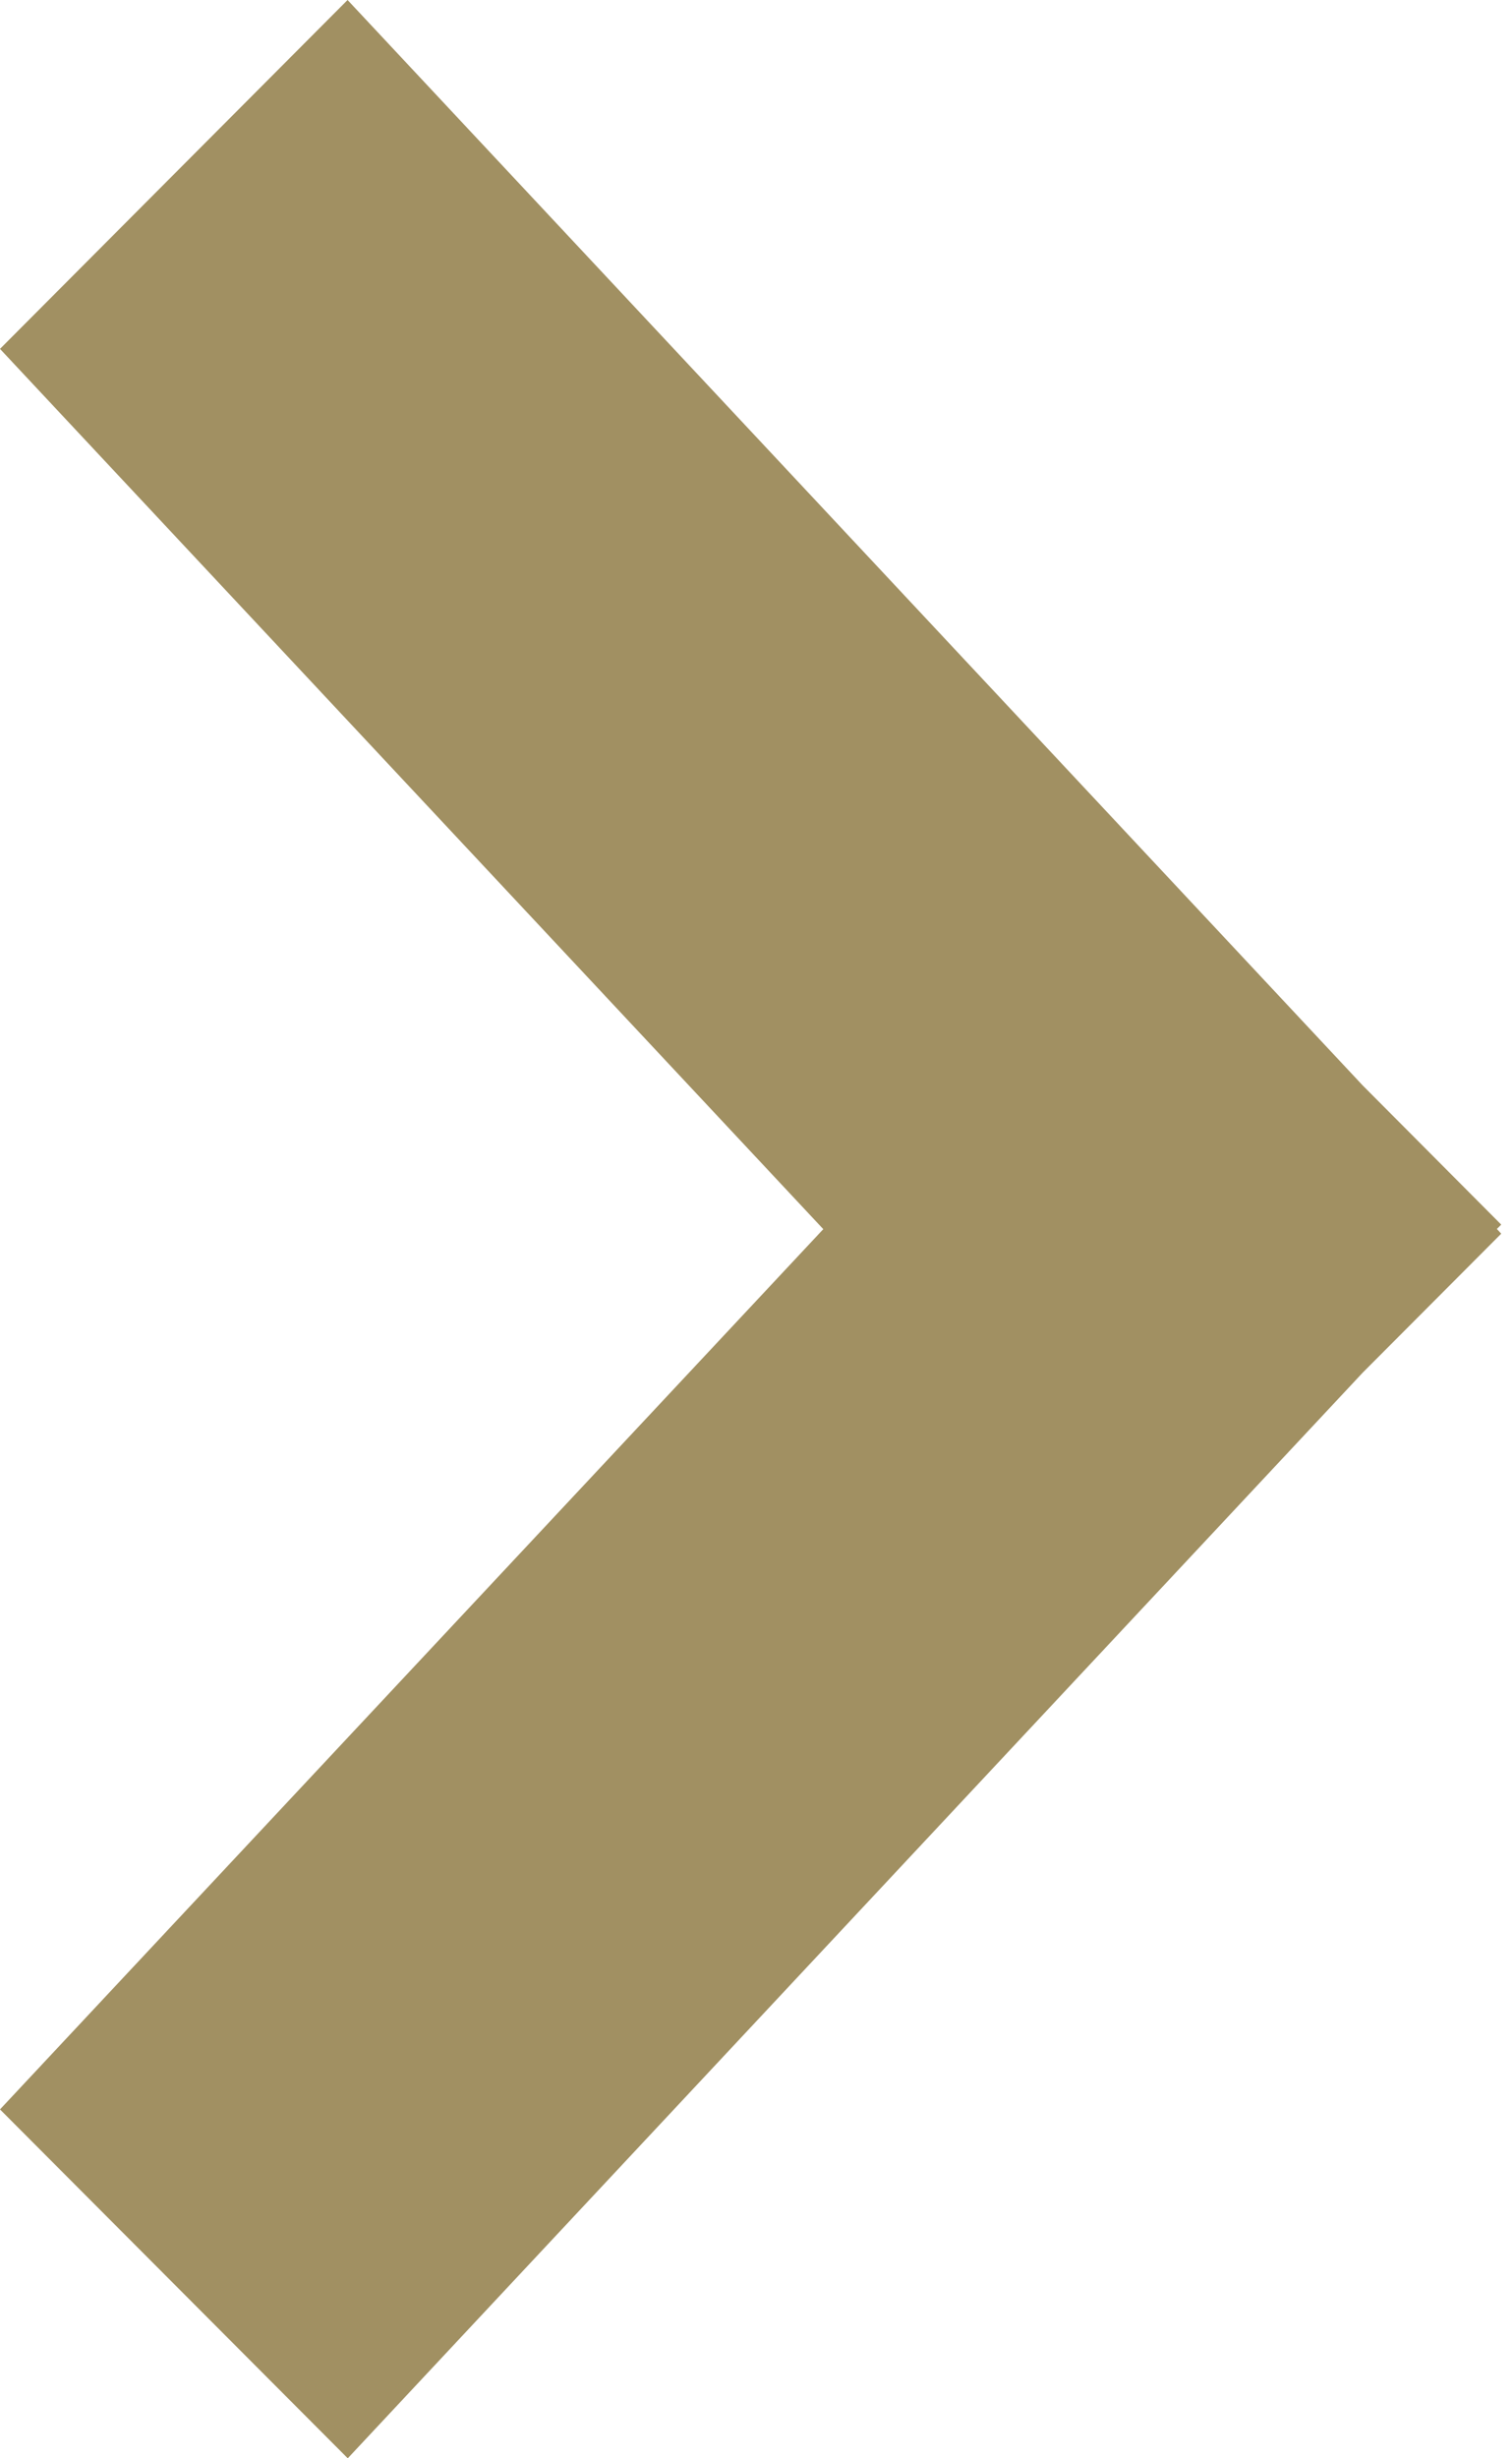 <svg xmlns="http://www.w3.org/2000/svg" width="8" height="13" viewBox="0 0 8 13">
    <path fill="#A19062" fill-rule="evenodd" d="M0 11.155L4.356 6.5 0 1.845 1.839 0 7.21 5.74l.733.736-.023.023.023.025-.733.735L1.84 13z"/>
</svg>
